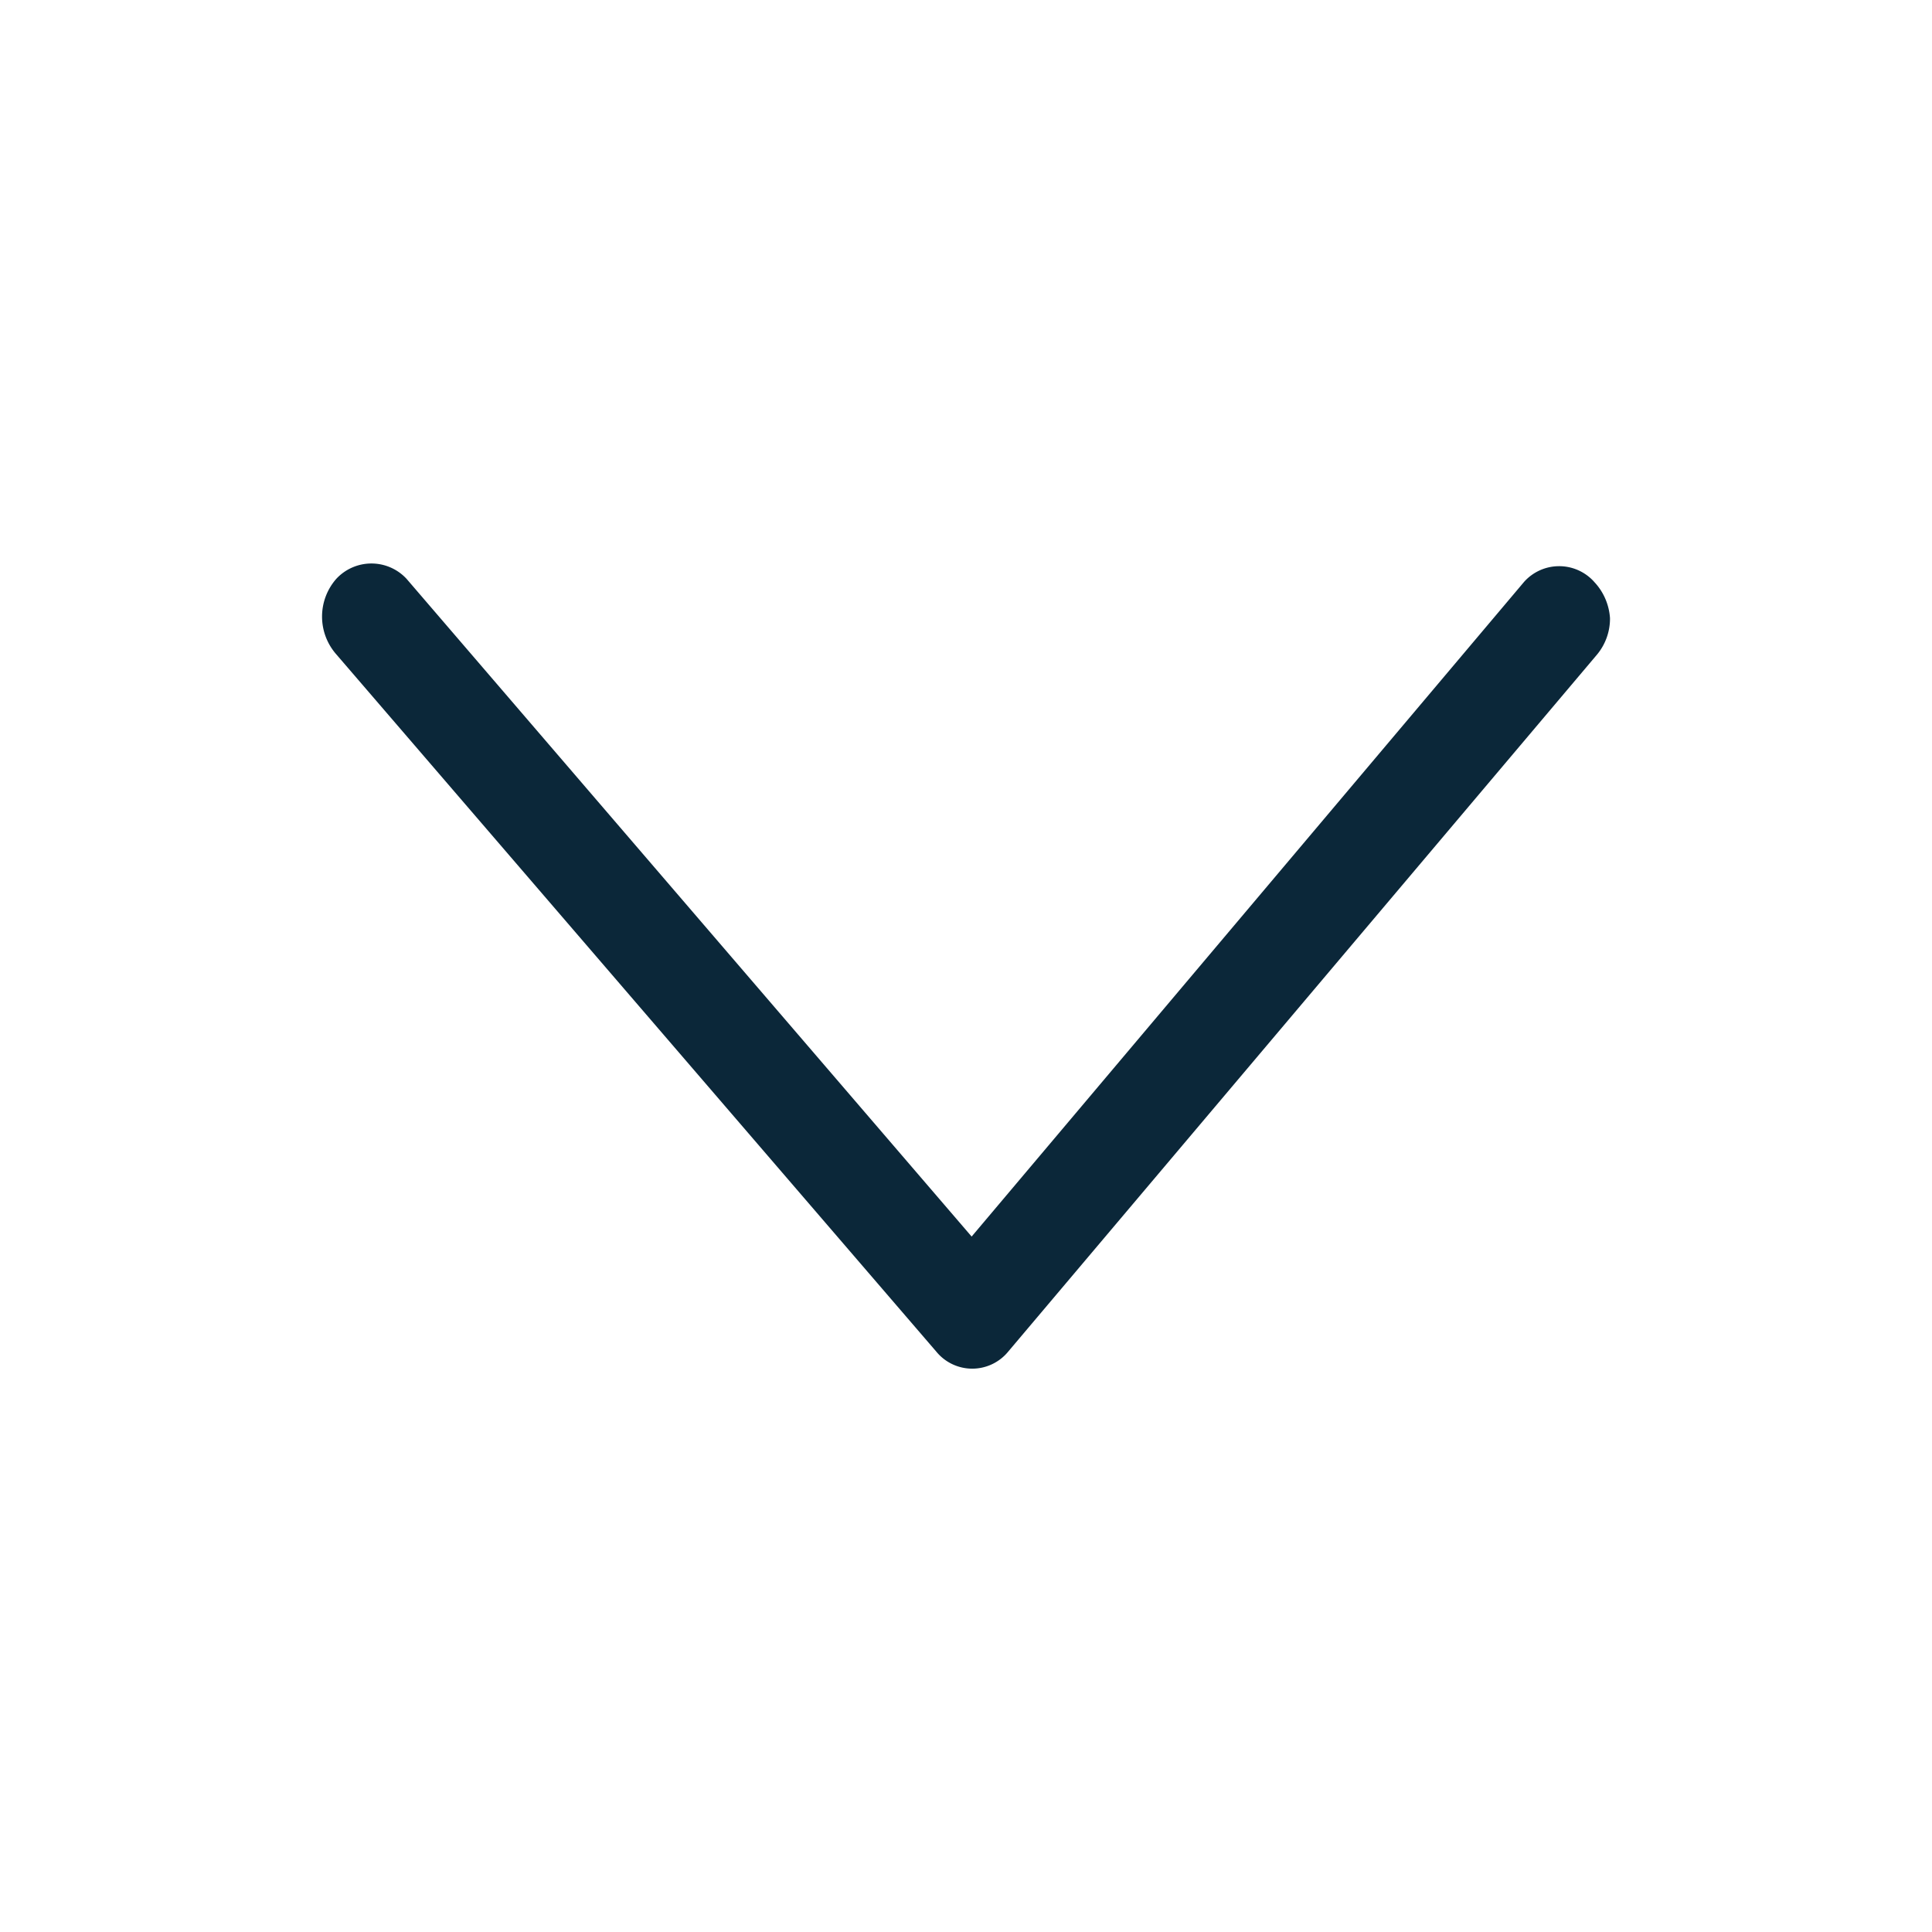 <svg xmlns="http://www.w3.org/2000/svg" width="24" height="24" fill="none"><path fill="#0B2739" d="M20 7.68a.7.7 0 0 1-.16.45l-7.314 8.658a.577.577 0 0 1-.897 0L4.178 8.129a.71.71 0 0 1 0-.939.595.595 0 0 1 .872 0l7.02 8.171 6.862-8.132a.584.584 0 0 1 .868-.005l.004.005c.114.12.185.28.196.451"/></svg>